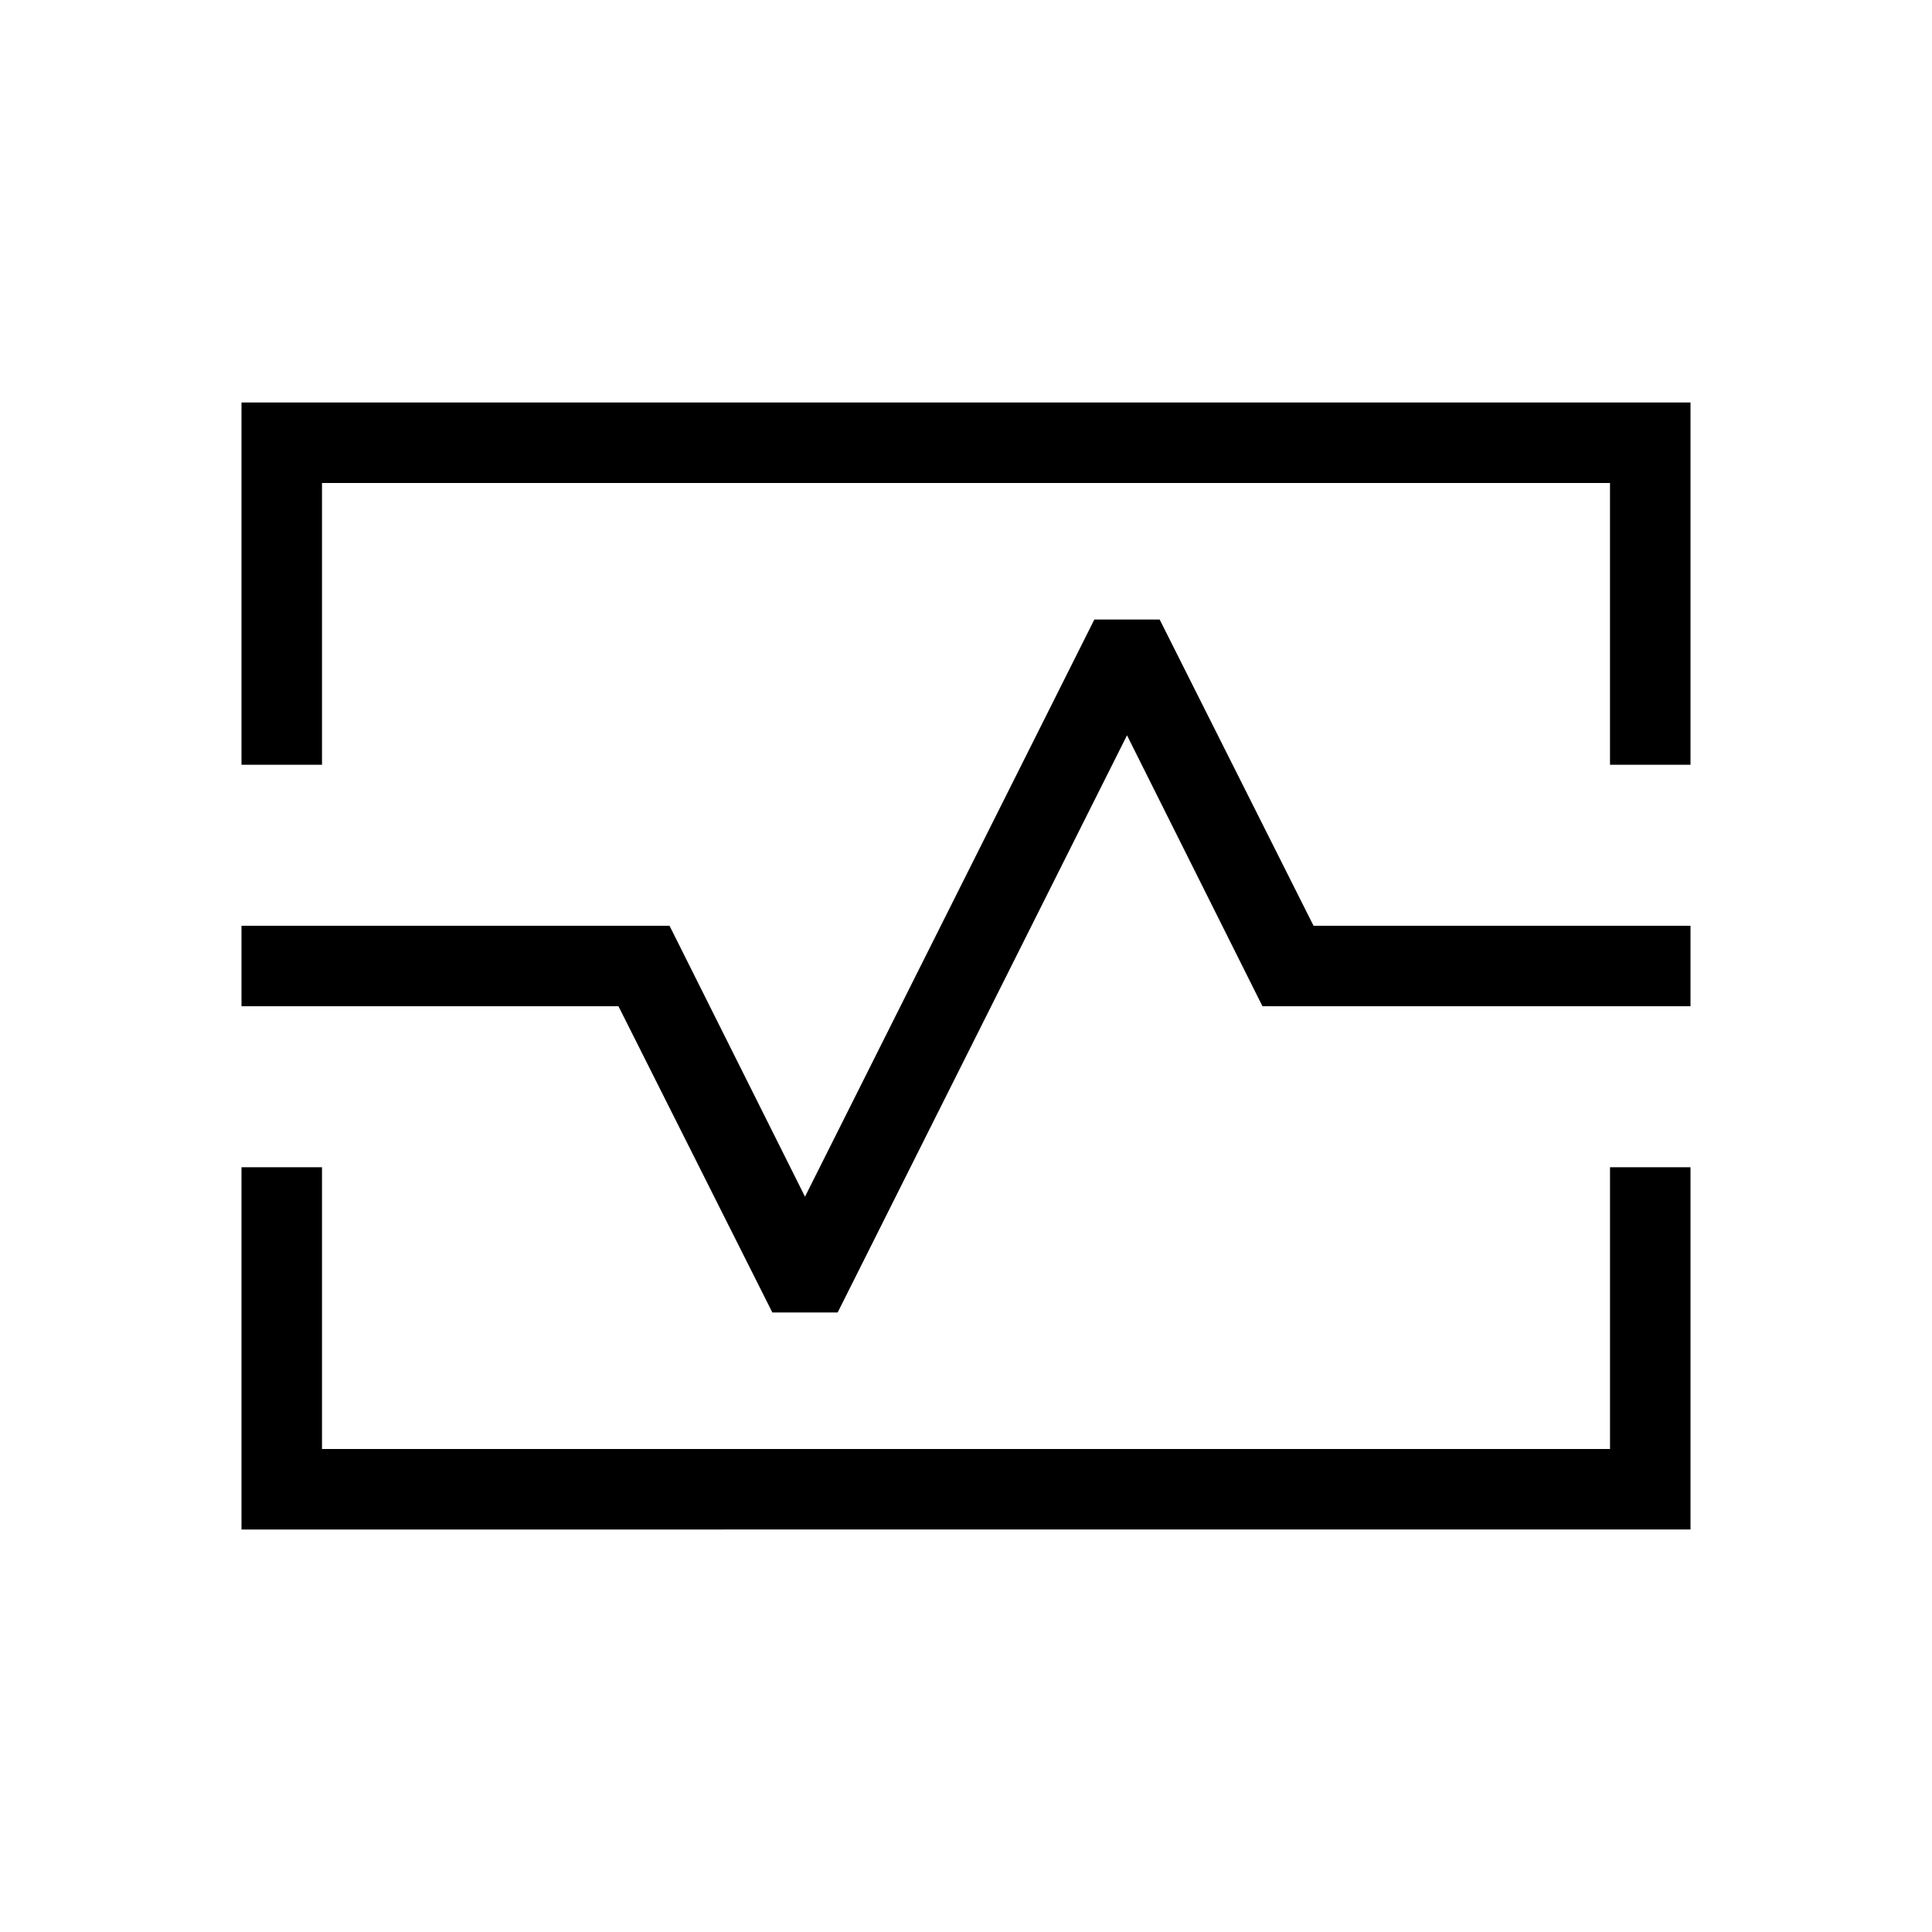 <svg xmlns="http://www.w3.org/2000/svg" height="24" viewBox="0 -960 960 960" width="24"><path d="M120-580v-180h720v180h-40v-140H160v140h-40Zm0 380v-180h40v140h640v-140h40v180H120Zm187.31-260 76.46 152.15h32.46L560-594.62 627.31-460H840v-40H652.69l-76.46-152.15h-32.46L400-365.38 332.69-500H120v40h187.31ZM480-480Z"/></svg>